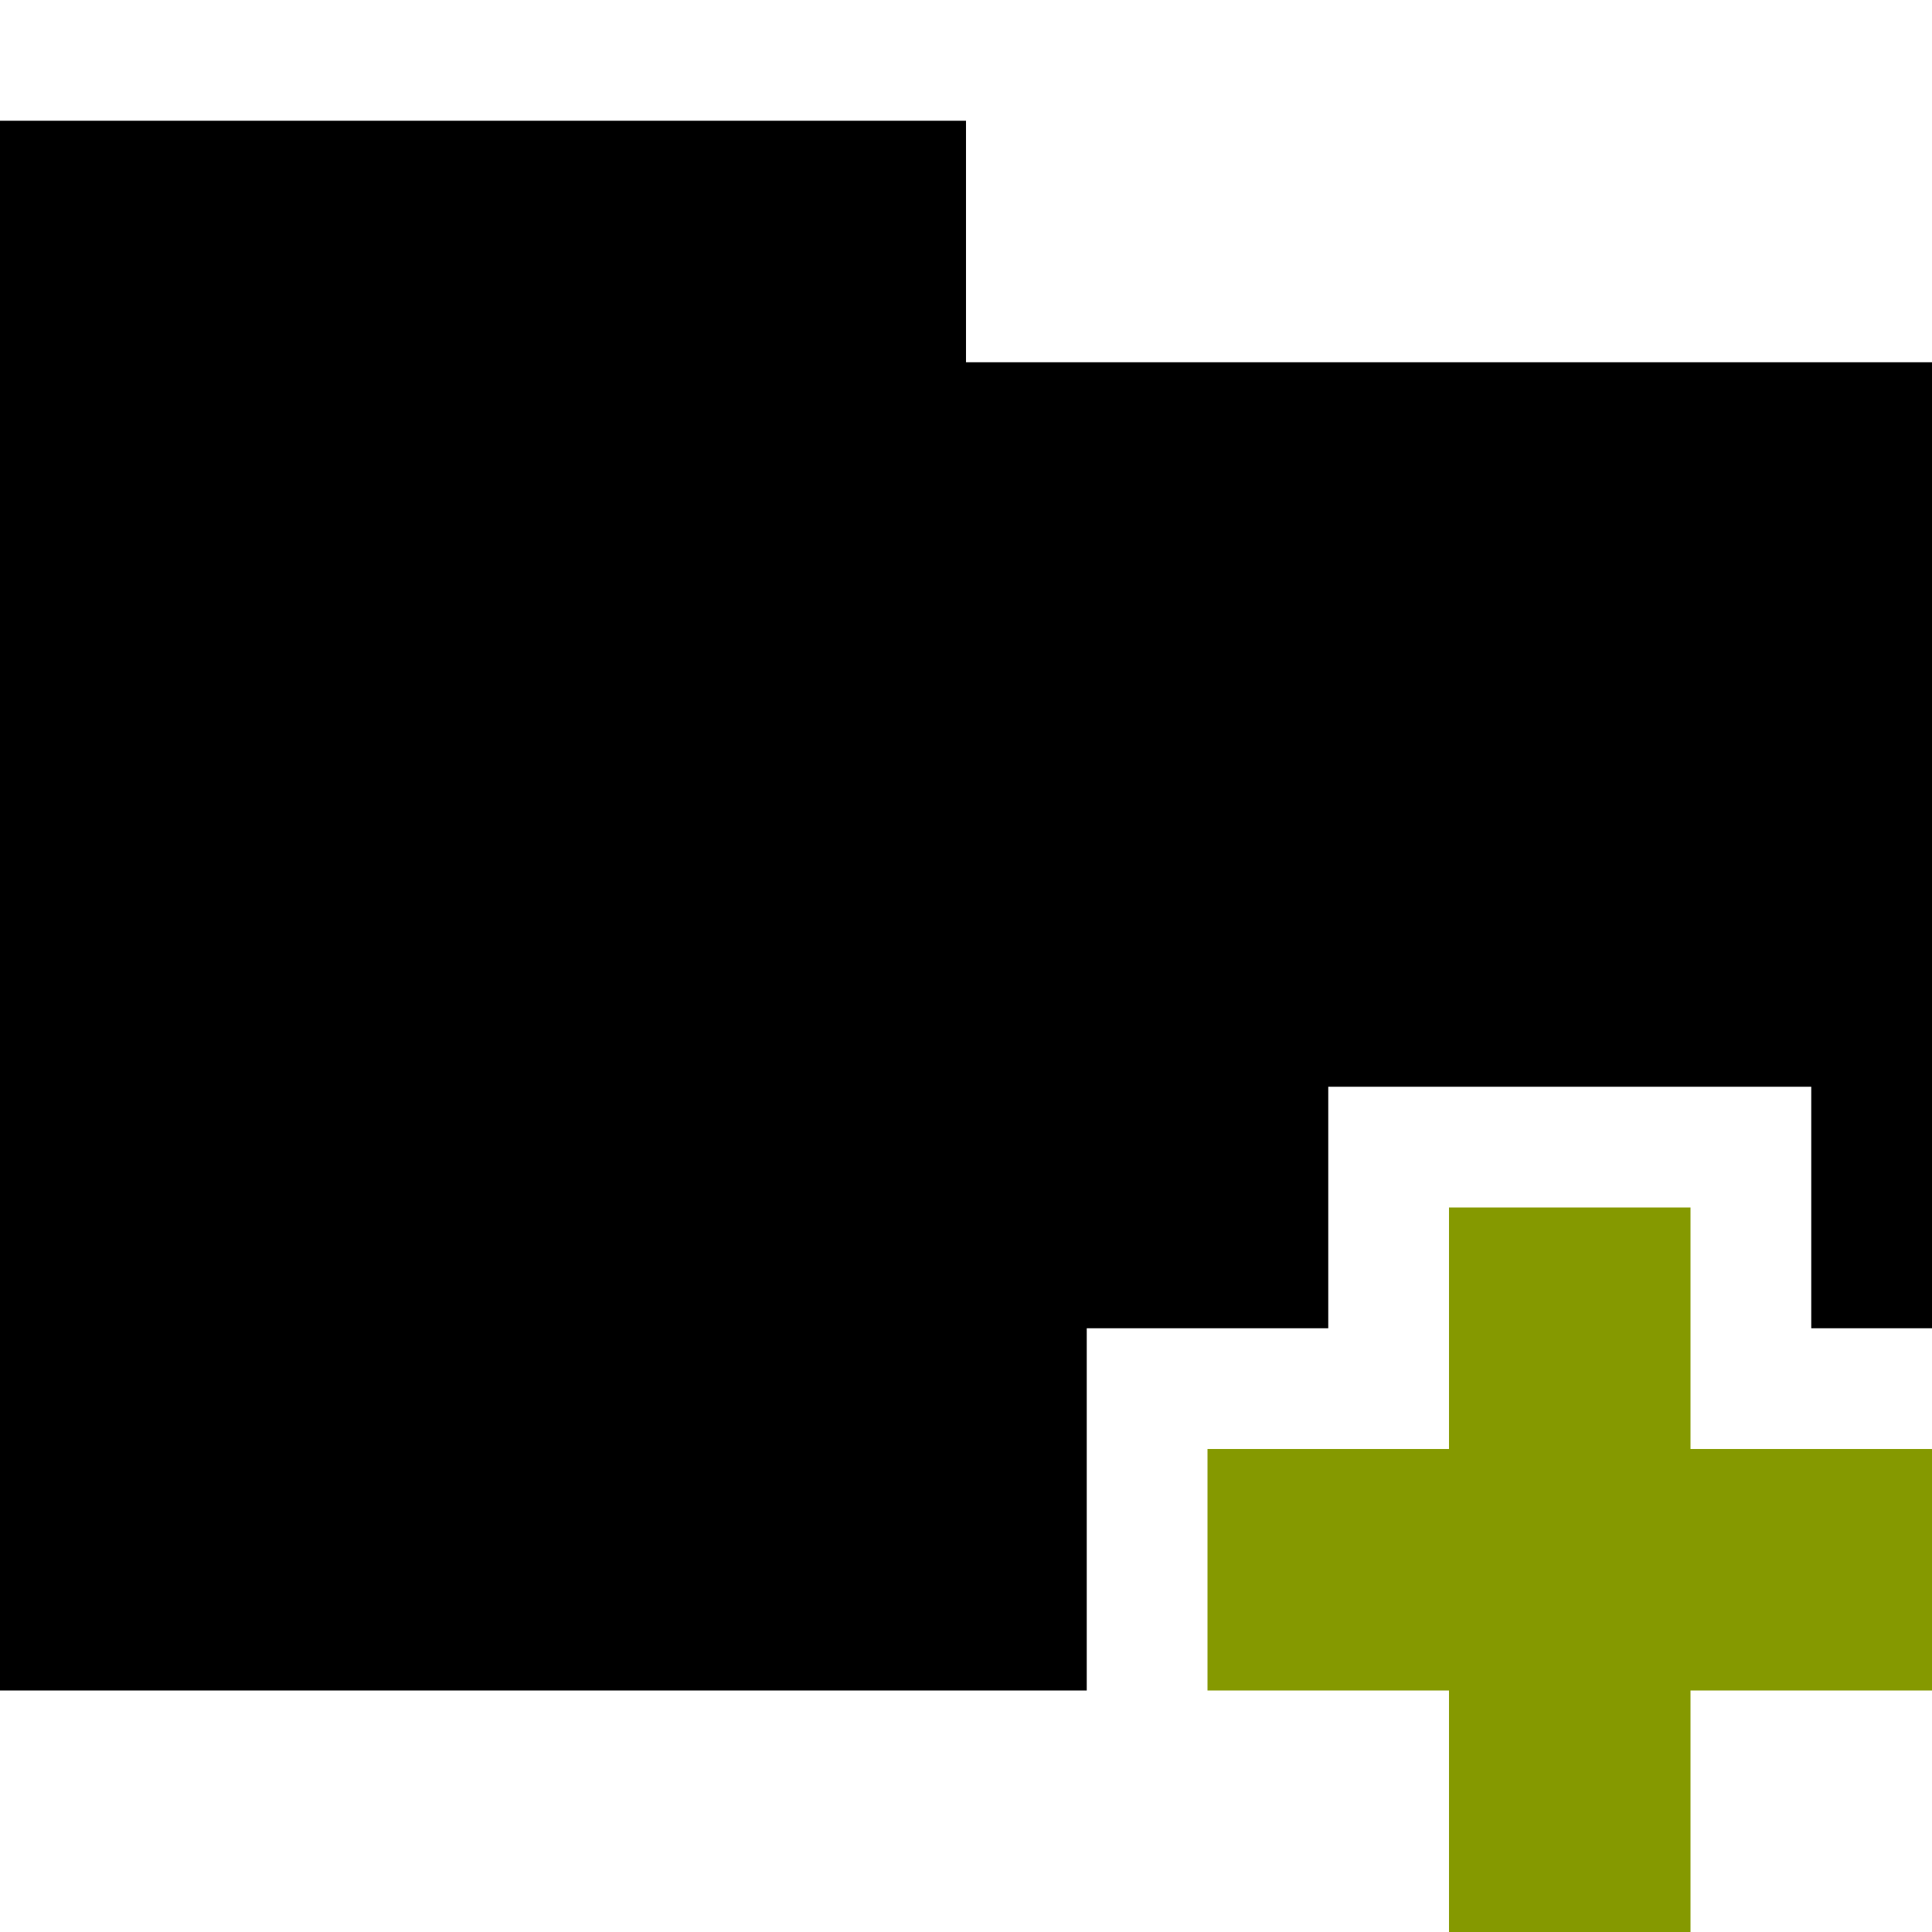 <!-- Created with Inkscape (http://www.inkscape.org/) -->
<svg xmlns="http://www.w3.org/2000/svg" viewBox="0 0 64 64">
 <path d="m 0 4 0 52 36 0 0 -12 8 0 0 -8 16 0 0 8 4 0 0 -32 -32 0 0 -8 z" style="fill:replacecolour1;fill-opacity:1;stroke:none"/>
 <path d="m 48 40 0 8 -8 0 0 8 8 0 0 8 8 0 0 -8 8 0 0 -8 -8 0 0 -8 -8 0 z" style="fill:#859900;fill-opacity:1;stroke:none;fill-rule:evenodd"/>
</svg>
